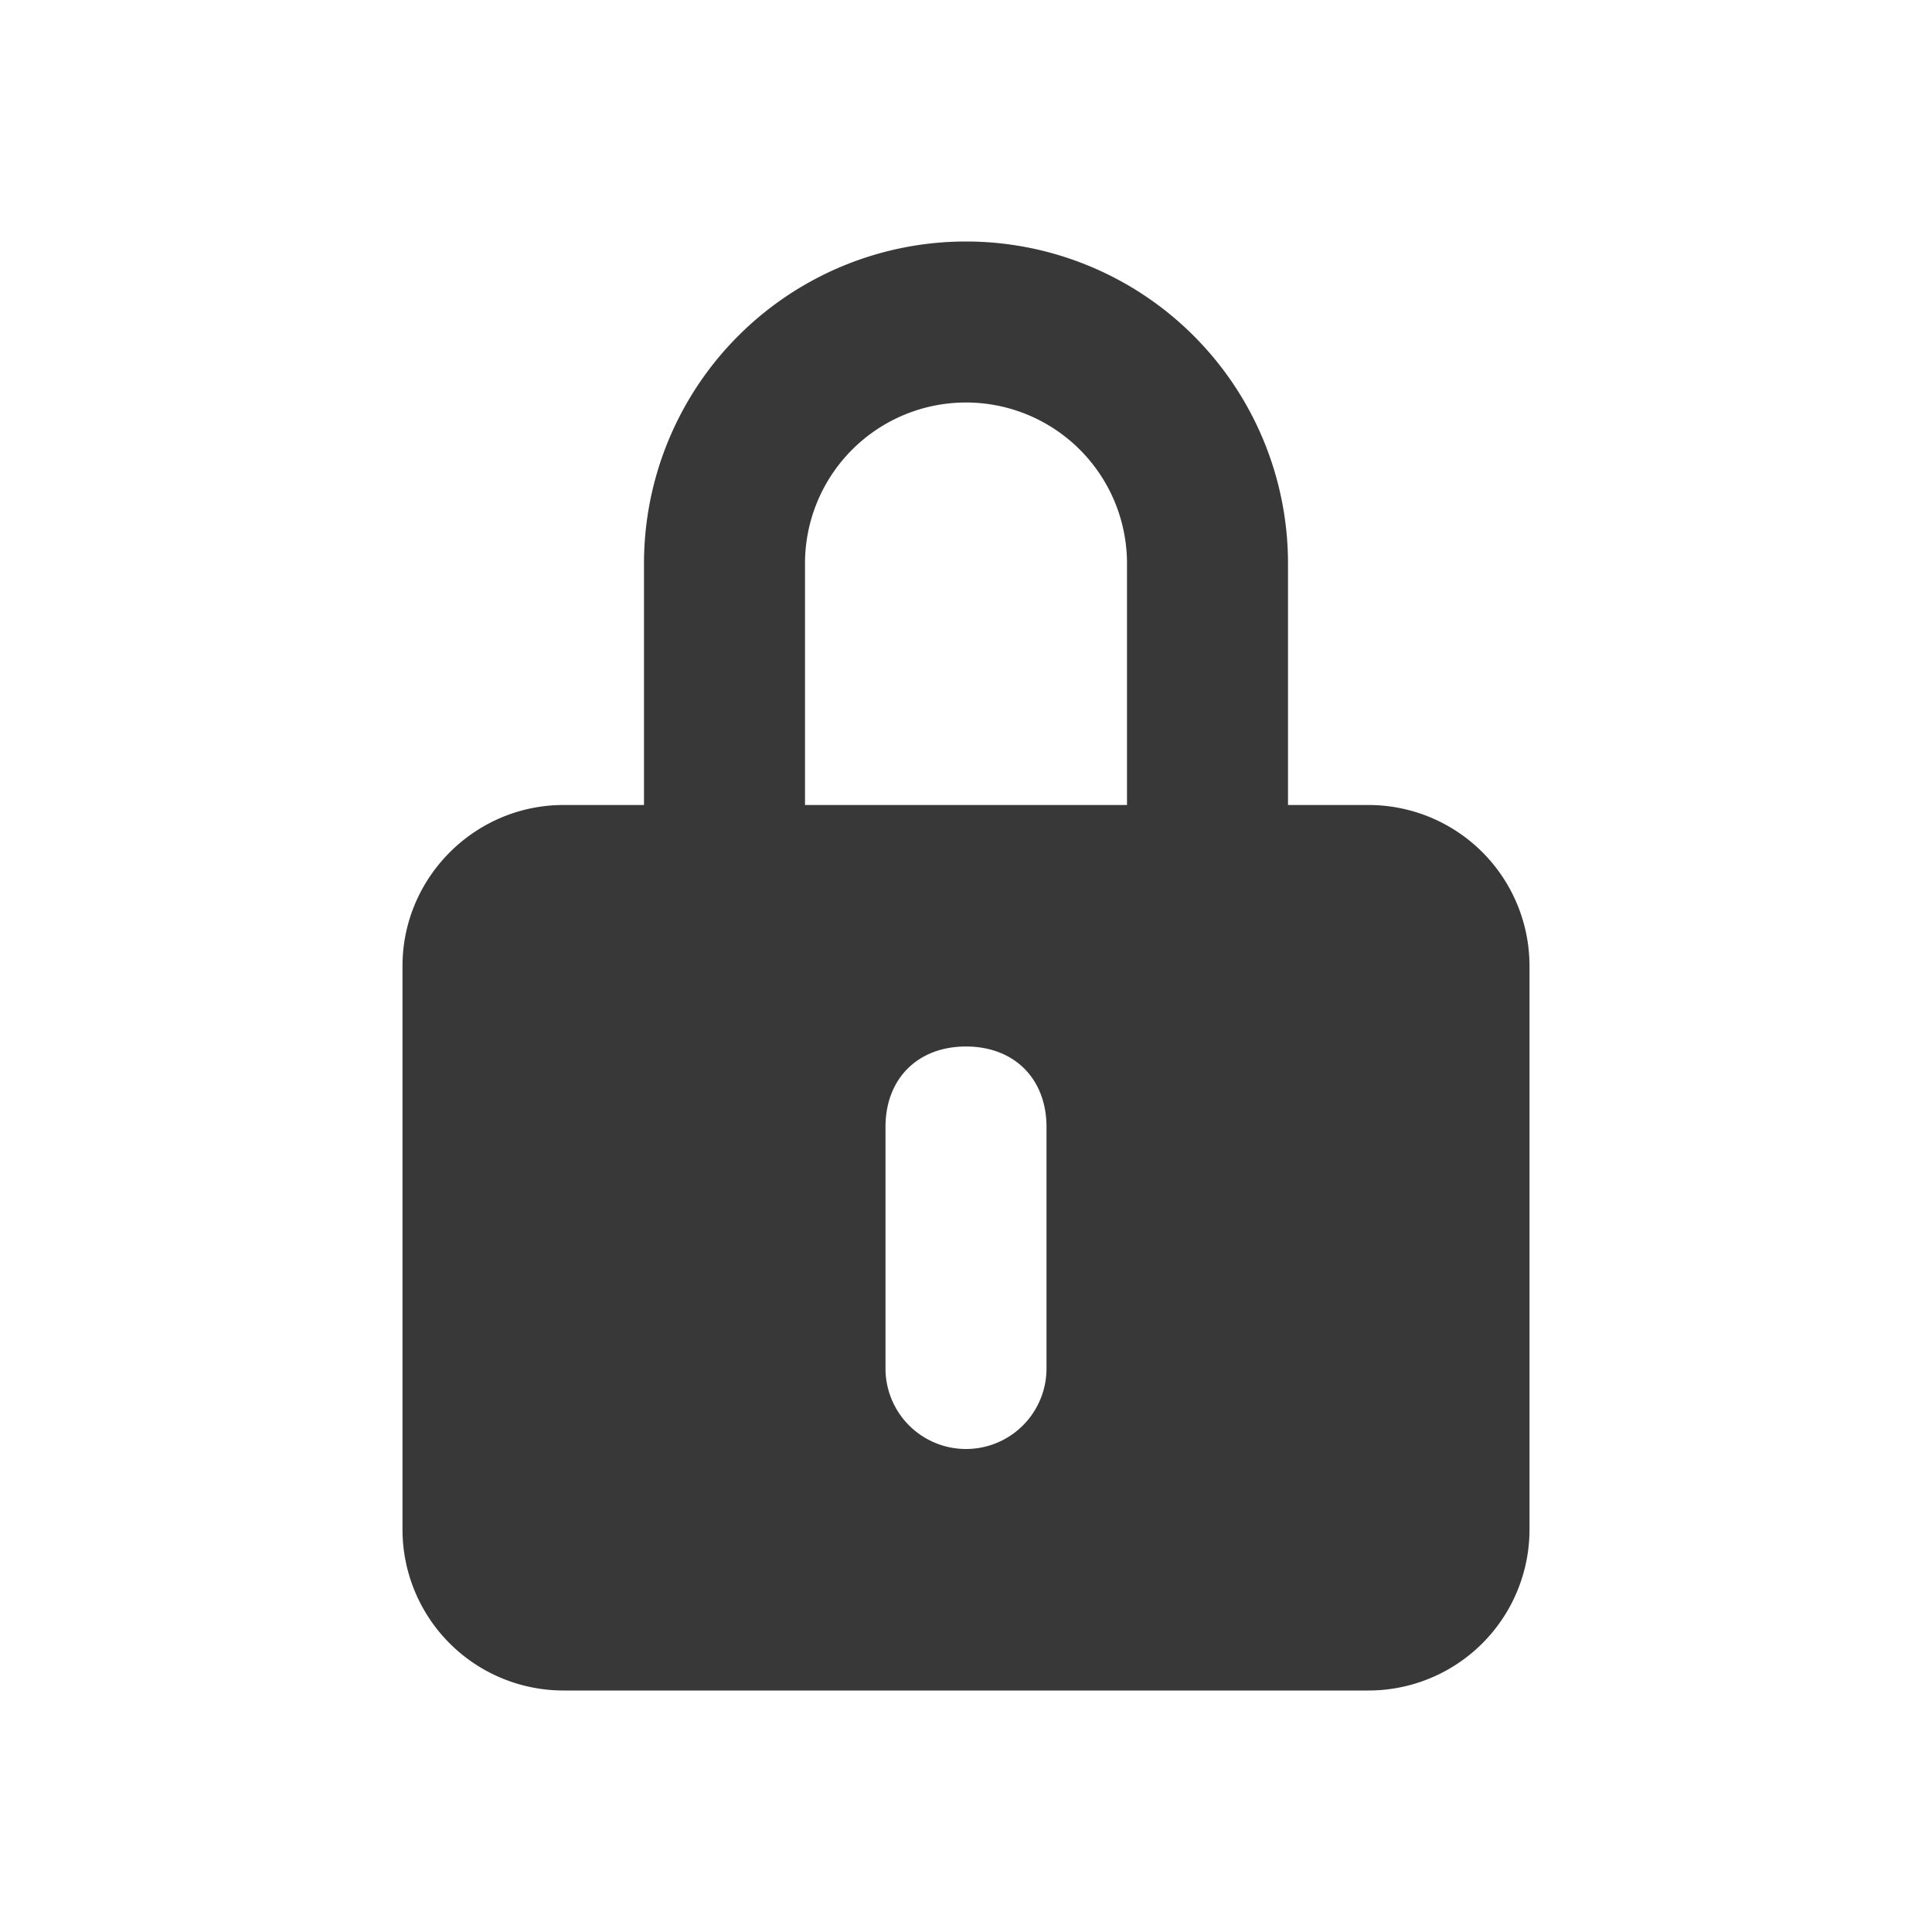 <svg xmlns="http://www.w3.org/2000/svg" fill="none" viewBox="0 0 24 24">
  <path fill="#383838" fill-rule="evenodd" d="M8 10V7a4 4 0 1 1 8 0v3h1a2 2 0 0 1 2 2v7a2 2 0 0 1-2 2H7a2 2 0 0 1-2-2v-7c0-1.1.9-2 2-2h1Zm2-3a2 2 0 1 1 4 0v3h-4V7Zm2 6c.6 0 1 .4 1 1v3a1 1 0 1 1-2 0v-3c0-.6.4-1 1-1Z" clip-rule="evenodd"/>
</svg>
